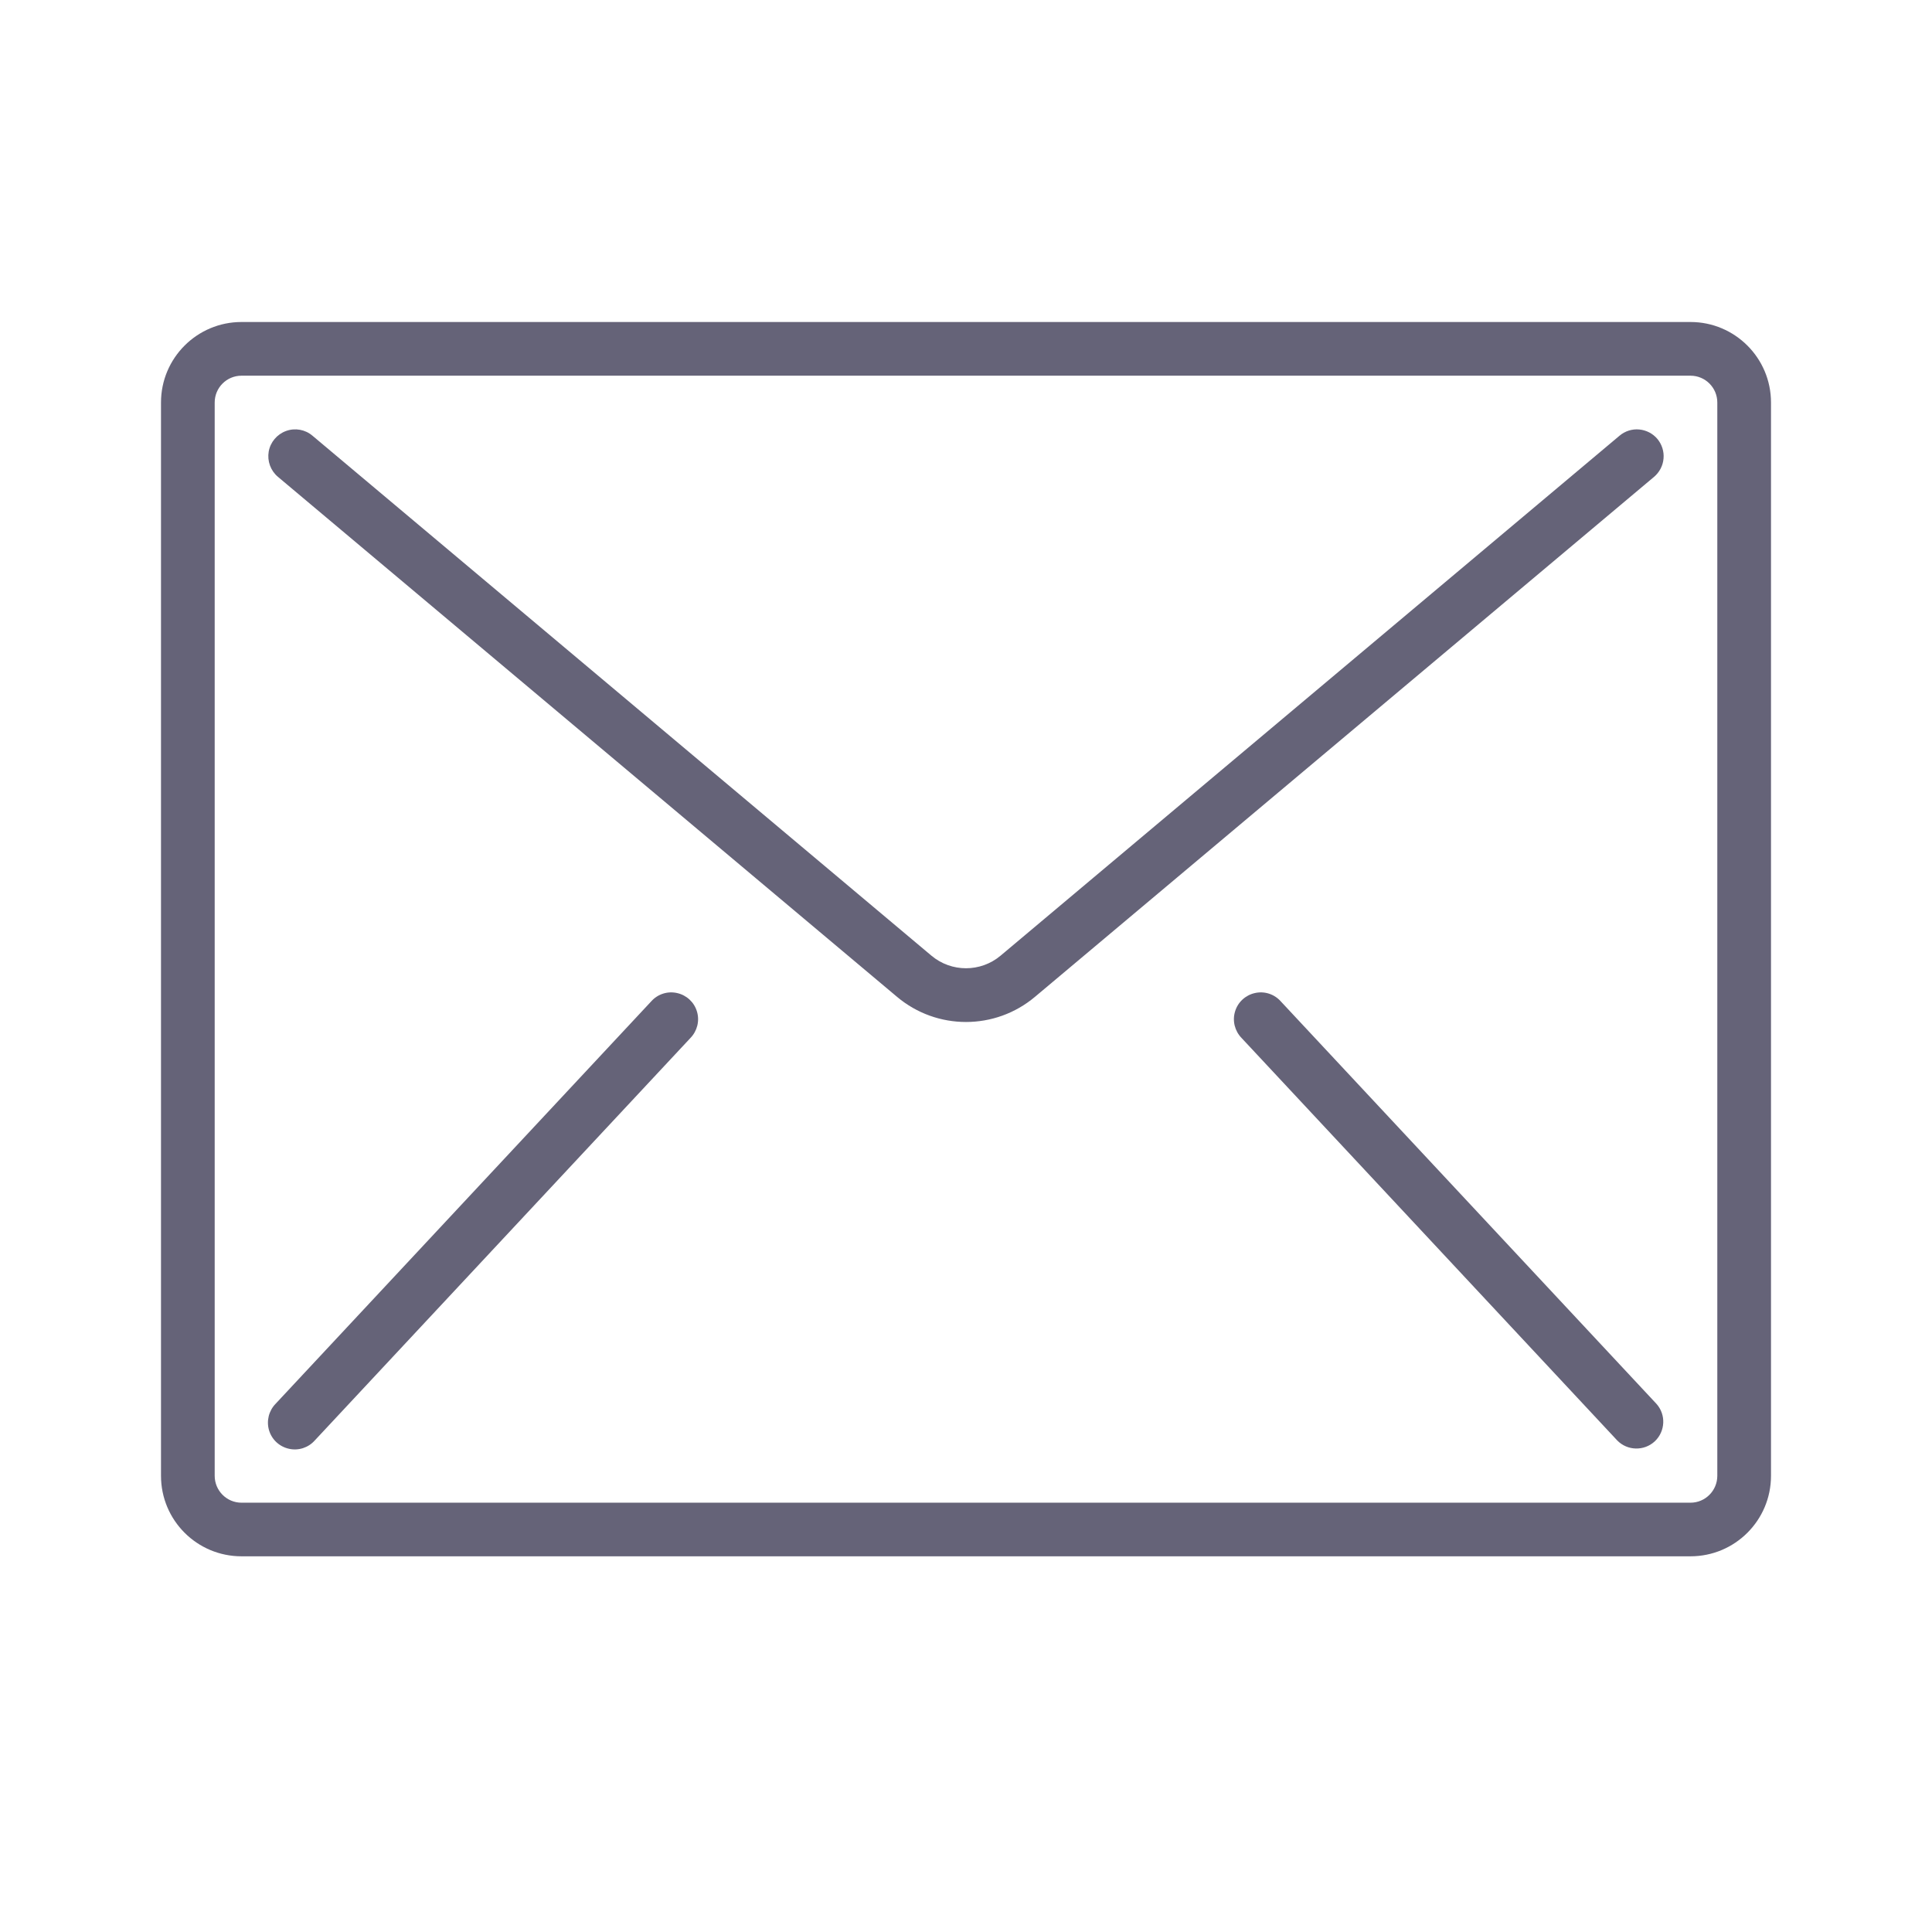 <svg width="24" height="24" viewBox="0 0 24 24" fill="none" xmlns="http://www.w3.org/2000/svg">
<path fill-rule="evenodd" clip-rule="evenodd" d="M3 4H21C21.552 4 22 4.448 22 5V18.333C22 18.886 21.552 19.333 21 19.333H3C2.448 19.333 2 18.886 2 18.333V5C2 4.448 2.448 4 3 4ZM21 18.667C21.184 18.667 21.333 18.517 21.333 18.333V5C21.333 4.816 21.184 4.667 21 4.667H3C2.816 4.667 2.667 4.816 2.667 5V18.333C2.667 18.517 2.816 18.667 3 18.667H21ZM20.119 5.412C20.187 5.355 20.274 5.327 20.362 5.335C20.45 5.343 20.532 5.385 20.589 5.453C20.645 5.521 20.673 5.608 20.665 5.696C20.658 5.784 20.615 5.866 20.548 5.923L12.858 12.382C12.362 12.8 11.638 12.8 11.142 12.382L3.452 5.923C3.361 5.846 3.318 5.727 3.338 5.609C3.359 5.492 3.441 5.395 3.553 5.354C3.665 5.313 3.79 5.335 3.881 5.412L11.571 11.872C11.819 12.08 12.181 12.08 12.429 11.872L20.119 5.412ZM8.411 12.336C8.293 12.309 8.17 12.349 8.09 12.439L3.423 17.439C3.339 17.526 3.308 17.651 3.342 17.767C3.376 17.883 3.471 17.971 3.589 17.997C3.707 18.024 3.83 17.984 3.91 17.894L8.577 12.894C8.661 12.807 8.693 12.682 8.658 12.566C8.624 12.45 8.529 12.362 8.411 12.336ZM15.589 12.336C15.707 12.309 15.83 12.349 15.91 12.439L20.577 17.439C20.698 17.574 20.688 17.781 20.556 17.905C20.423 18.028 20.216 18.023 20.09 17.894L15.423 12.894C15.339 12.807 15.307 12.682 15.342 12.566C15.376 12.45 15.471 12.362 15.589 12.336Z" fill="#3F3D56" fill-opacity="0.8"/>
</svg>
